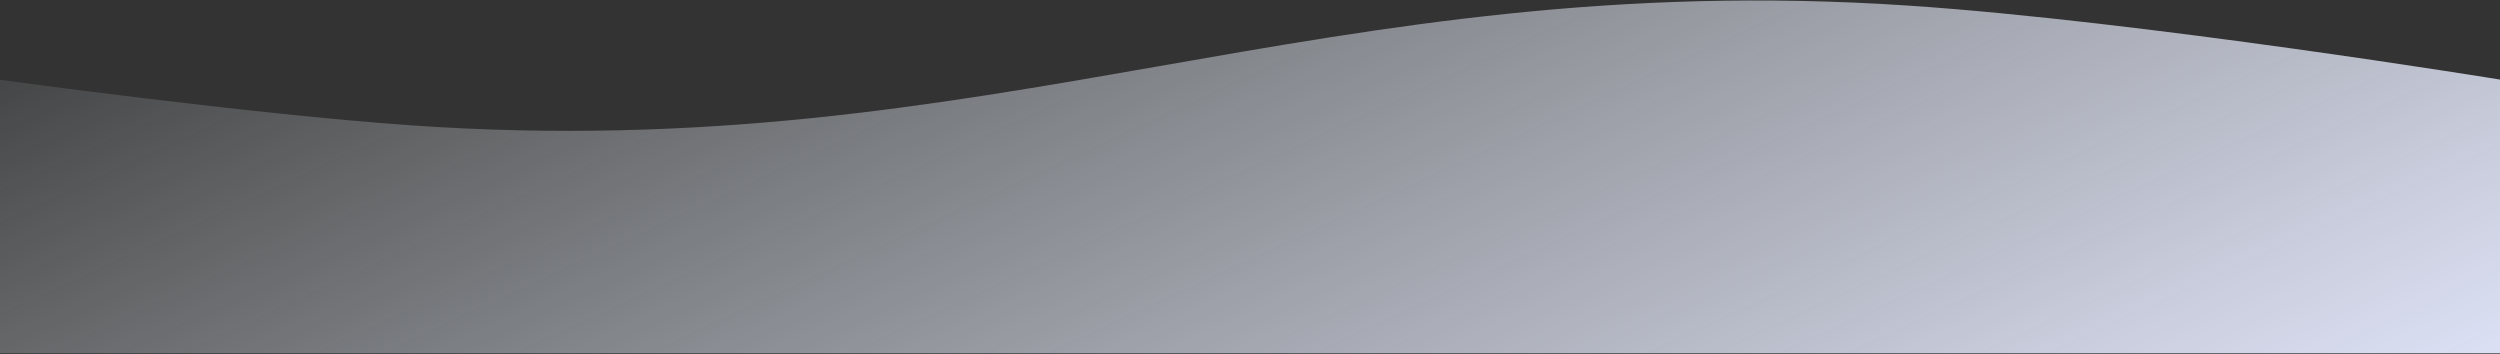 <svg xmlns="http://www.w3.org/2000/svg" width="1919" height="272" fill="none" viewBox="0 0 1919 272"><rect x="0" y="0" width="1919" height="272" fill="#333333" stroke="none"/><path fill="url(#paint0_linear_1387_2496)" d="M0 61.24C0 61.24 192.137 87.648 316 96.24C764.681 127.364 1015.23 -25.514 1464 4.24C1643.07 16.113 1920 61.24 1920 61.24V271.24H0V61.24Z"/><defs><linearGradient id="paint0_linear_1387_2496" x1="1920" x2="1508.02" y1="261.468" y2="-630.203" gradientUnits="userSpaceOnUse"><stop stop-color="#DBDFF3"/><stop offset="1" stop-color="#F1F9FF" stop-opacity=".1"/></linearGradient></defs></svg>